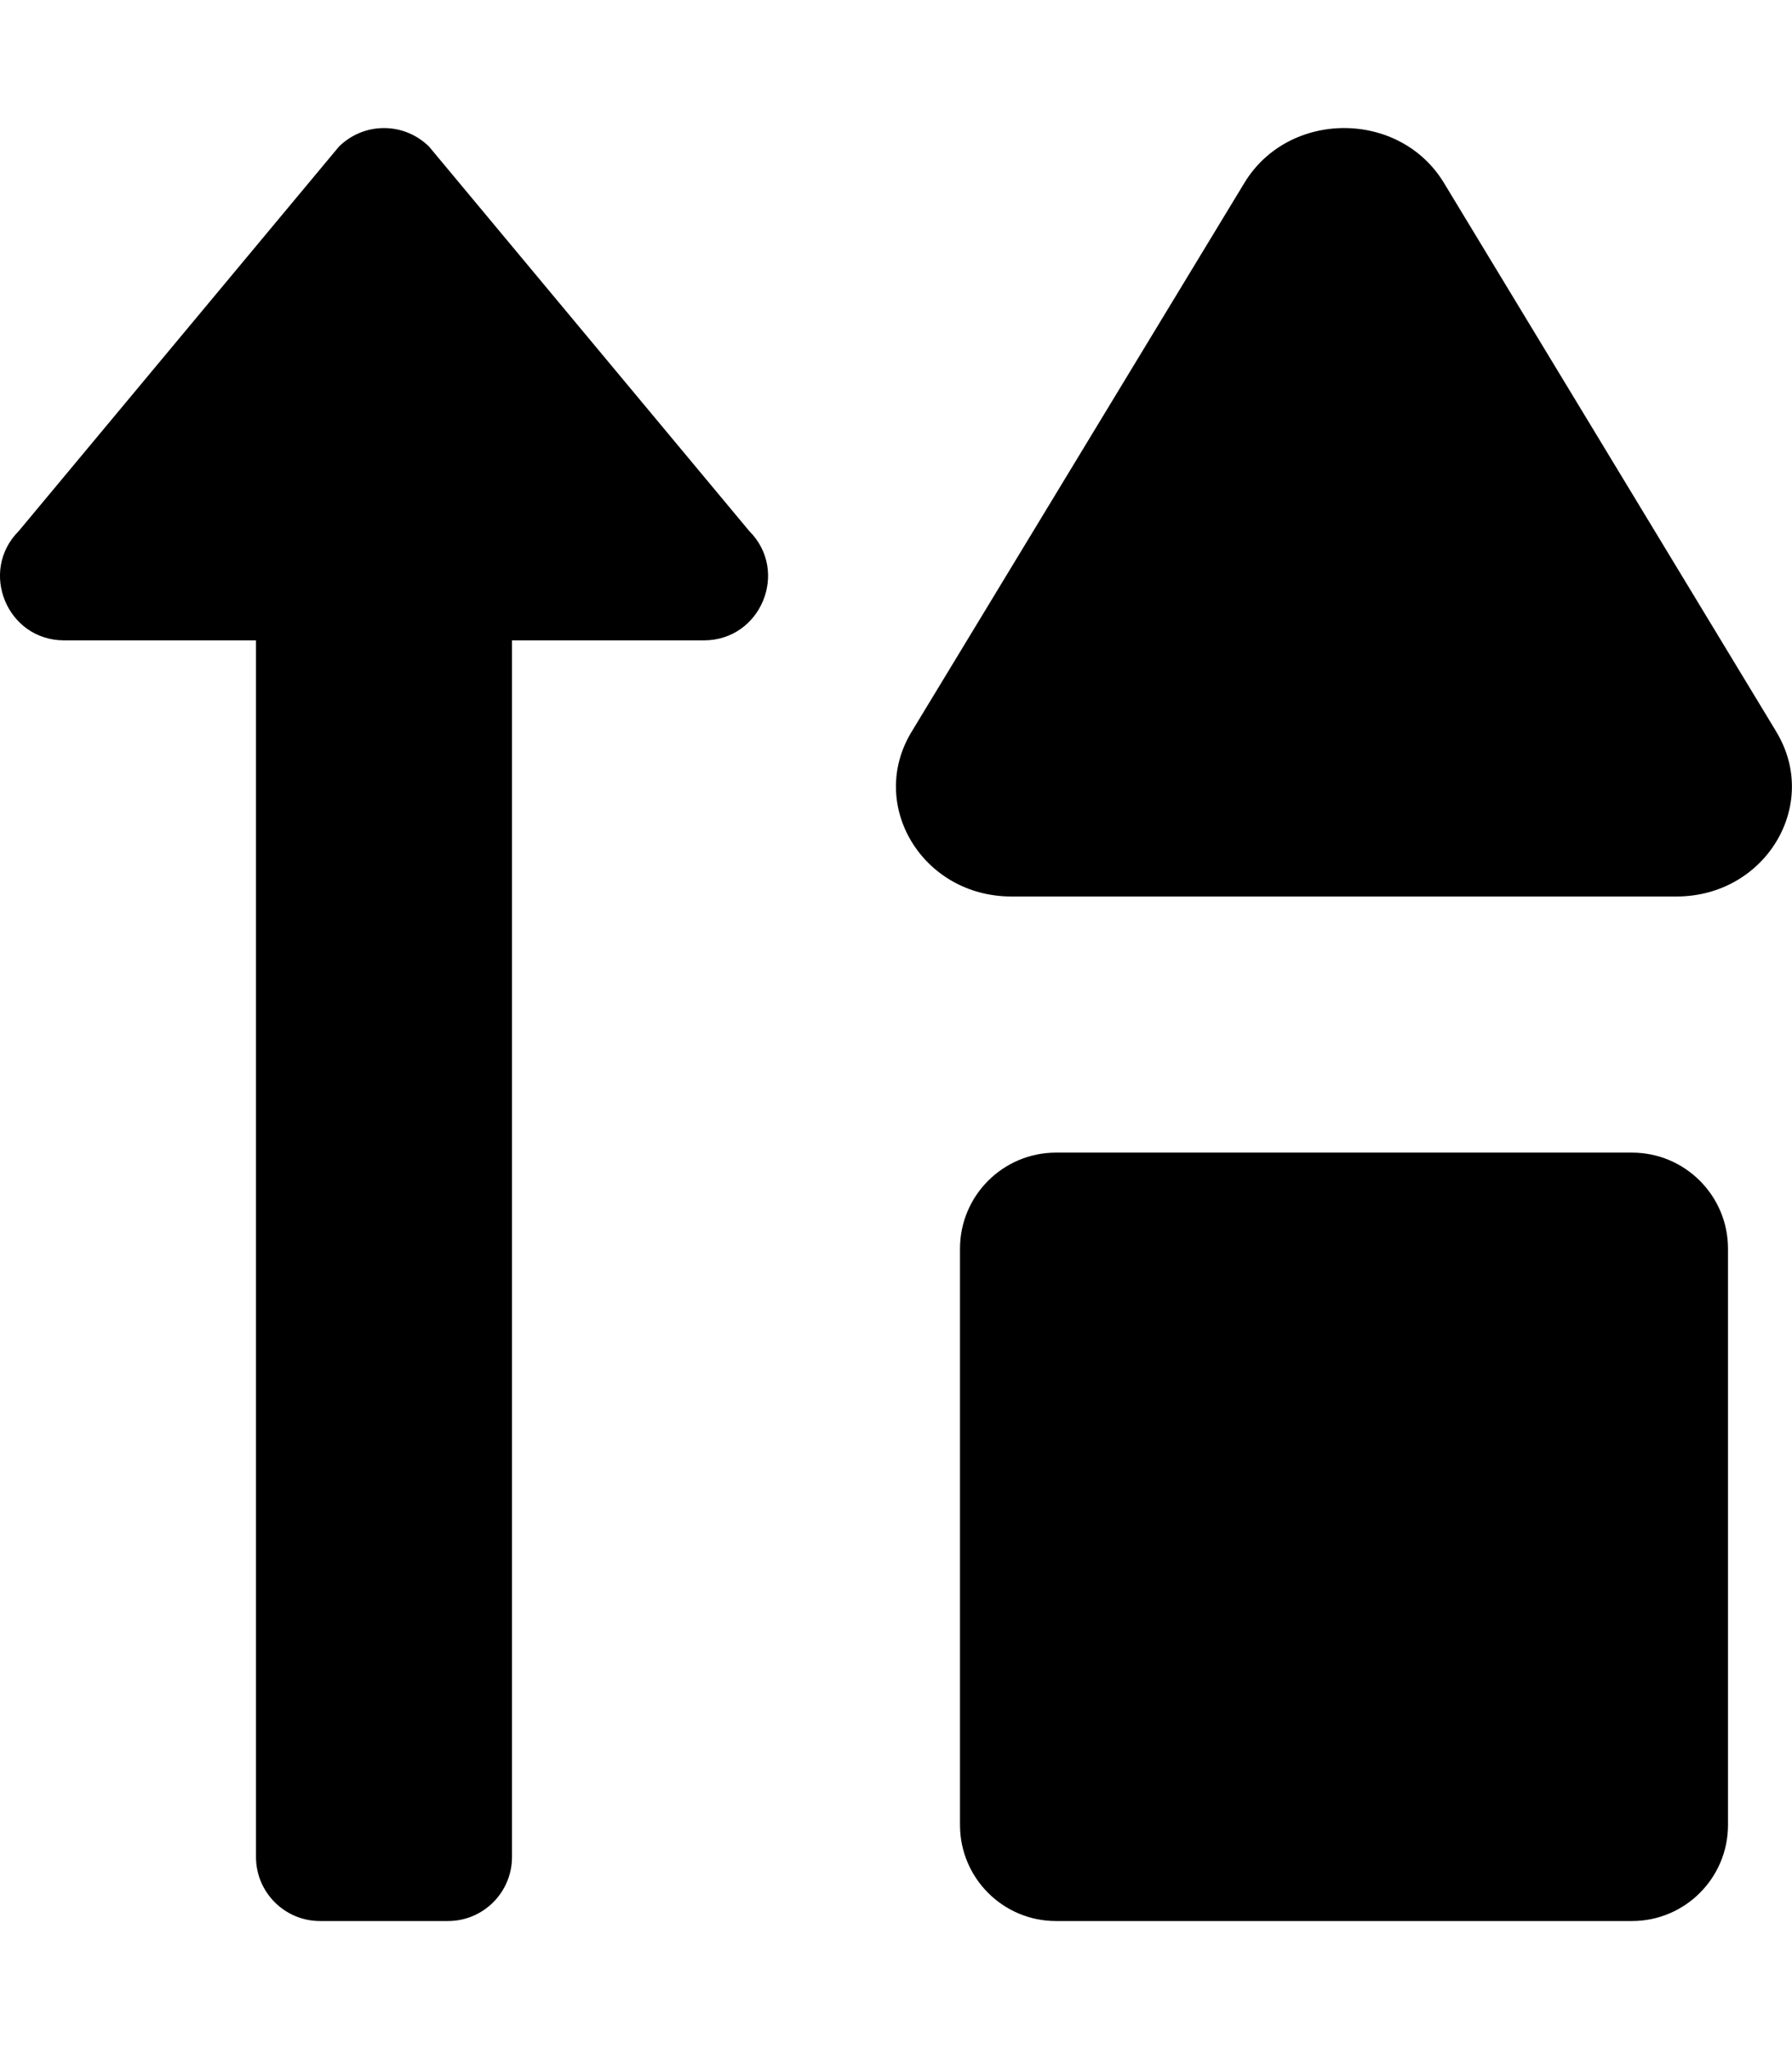 <!-- Generated by IcoMoon.io -->
<svg version="1.1" xmlns="http://www.w3.org/2000/svg" width="28" height="32" viewBox="0 0 28 32">
<title>sort-shapes-up-solid</title>
<path d="M6.707 2.293c-0.181-0.181-0.431-0.293-0.707-0.293s-0.526 0.112-0.707 0.293v0l-5 6c-0.627 0.628-0.182 1.707 0.707 1.707h3v19c0 0.552 0.448 1 1 1v0h2c0.552 0 1-0.448 1-1v0-19h3c0.888 0 1.337-1.078 0.707-1.707zM27.756 11.429l-5.194-8.572c-0.693-1.143-2.426-1.143-3.119 0l-5.2 8.572c-0.693 1.143 0.173 2.571 1.559 2.571h10.394c1.386 0 2.252-1.429 1.559-2.571zM25.5 18h-9c-0.828 0-1.5 0.672-1.5 1.5v0 9c0 0.828 0.672 1.5 1.5 1.5v0h9c0.828 0 1.5-0.672 1.5-1.5v0-9c0-0.828-0.672-1.5-1.5-1.5v0z"></path>
</svg>
